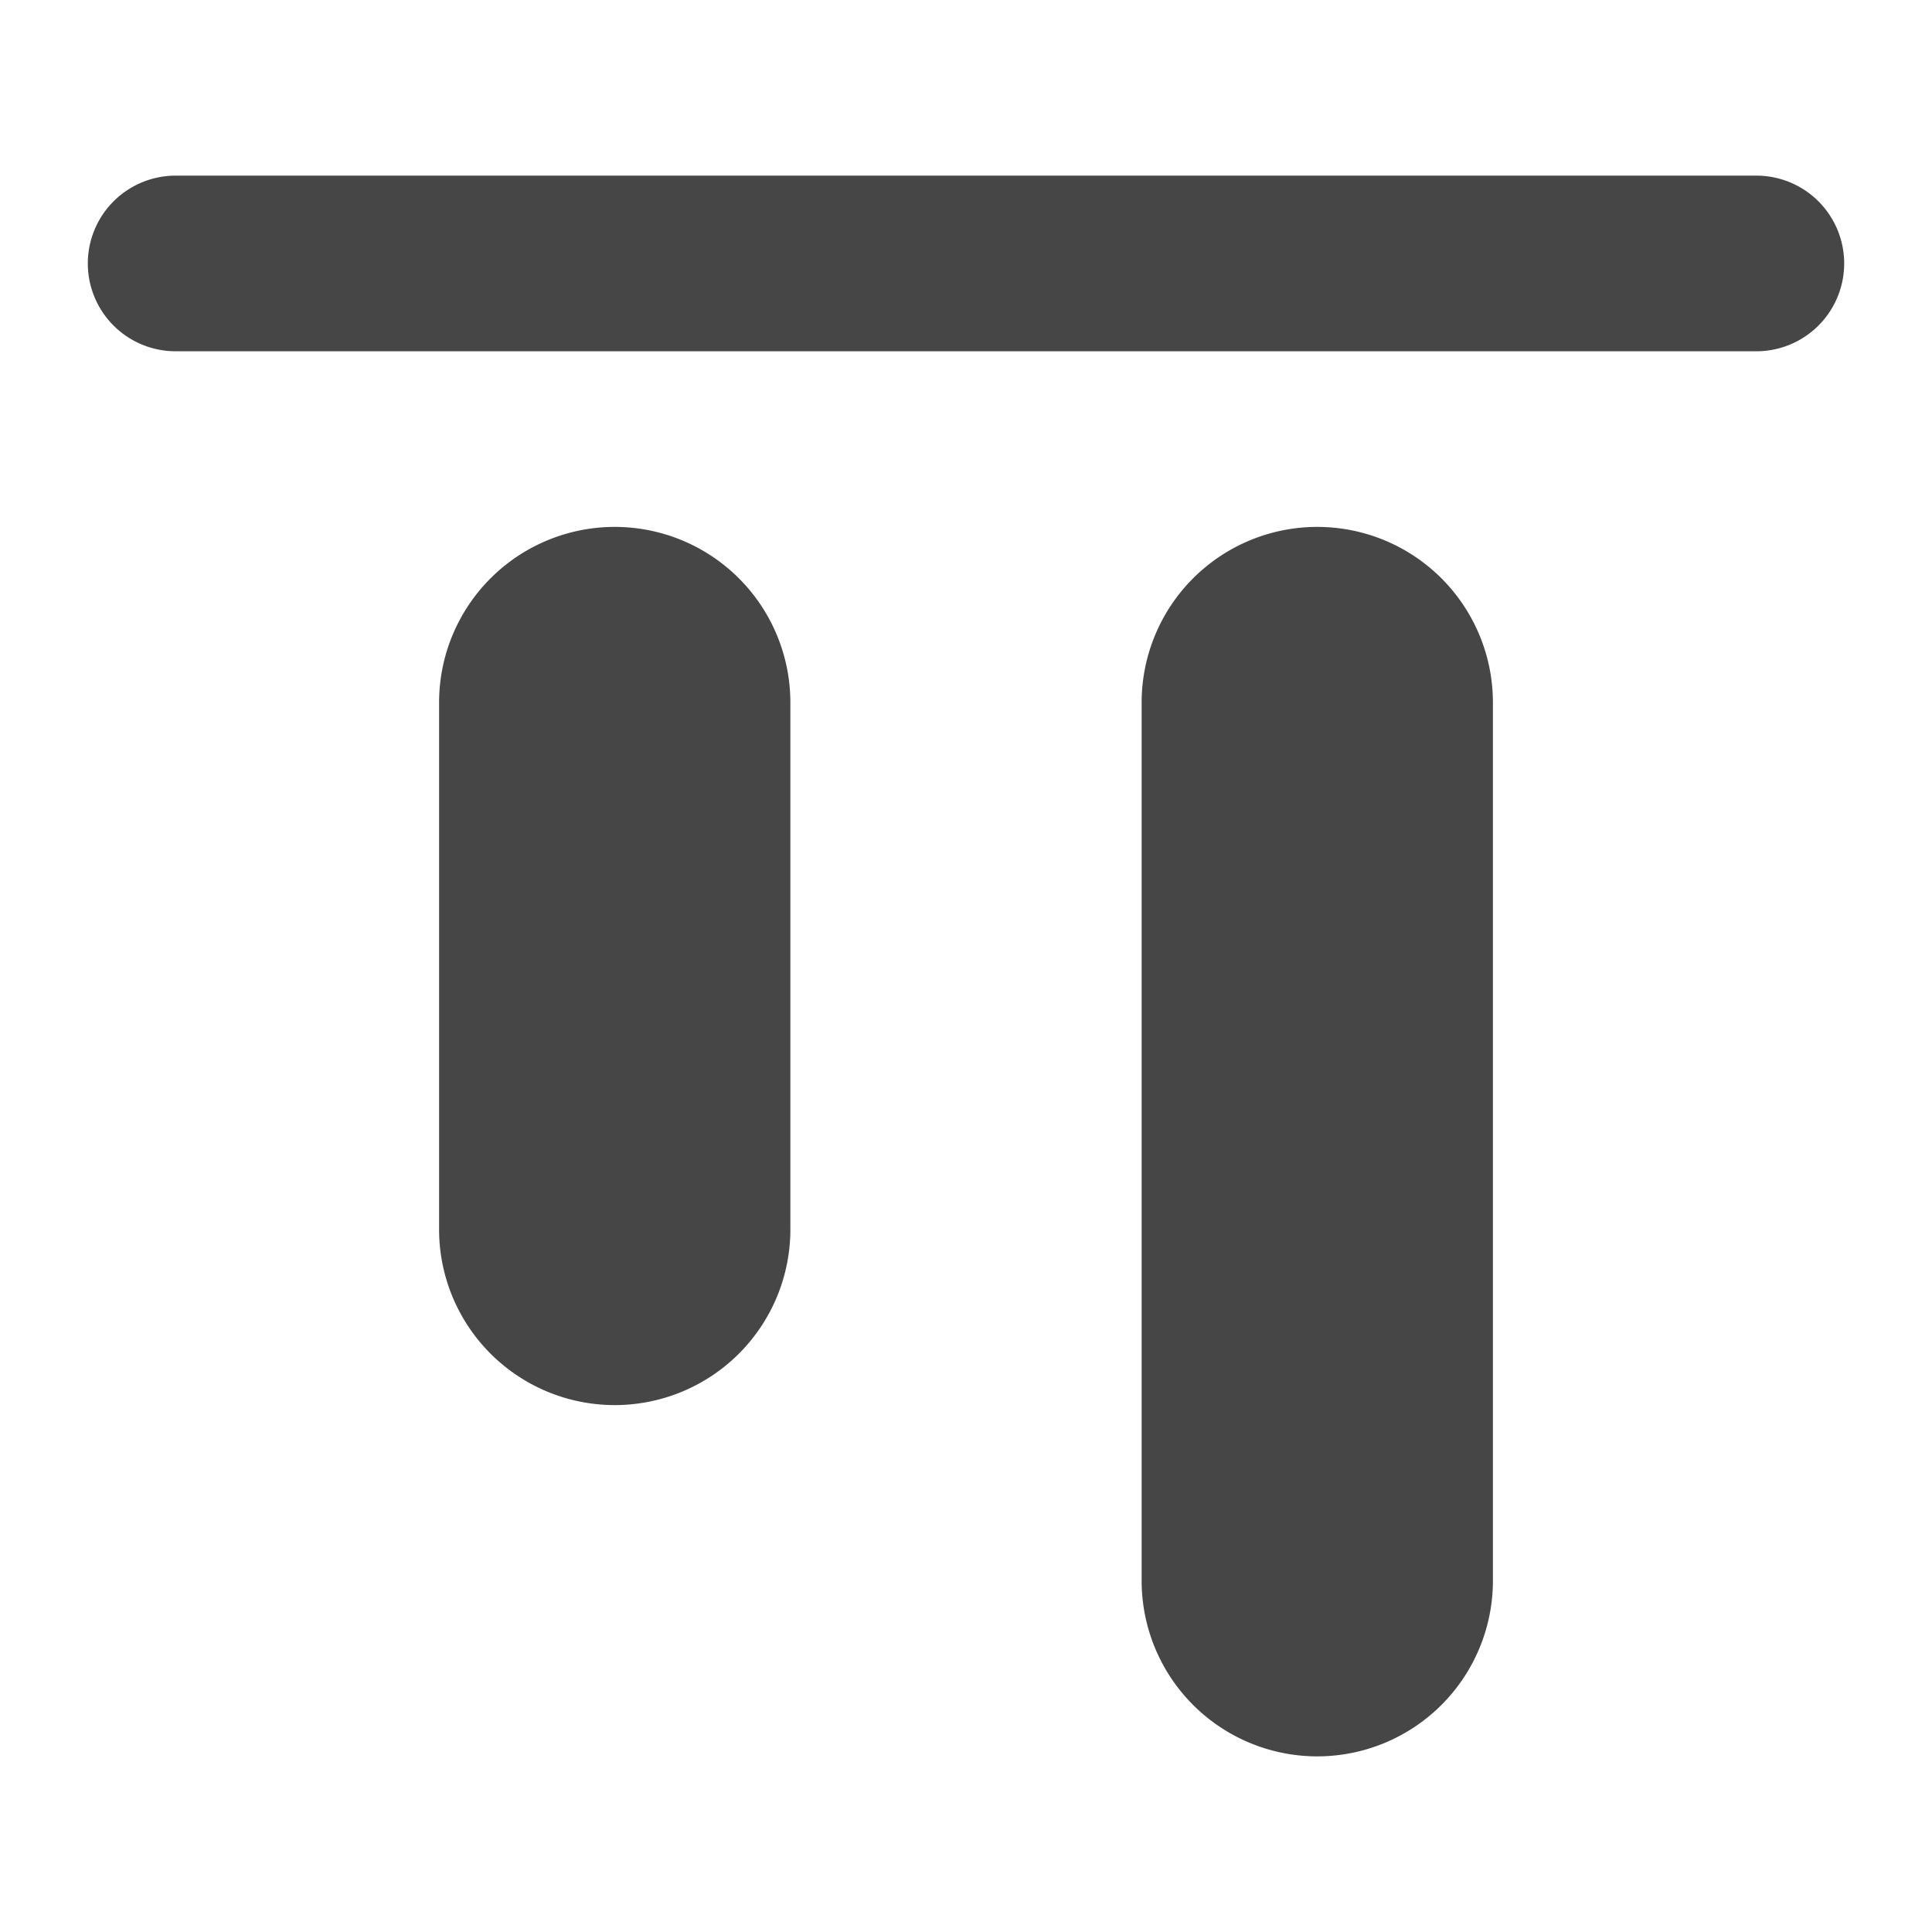 <svg xmlns="http://www.w3.org/2000/svg" viewBox="0 0 22 22" height="1em" width="1em">
  <path d="M20 2H2a1 1 0 1 0 0 2h18a1 1 0 1 0 0-2ZM7 6a2 2 0 0 0-2 2v6a2 2 0 0 0 4 0V8a2 2 0 0 0-2-2Zm8 0a2 2 0 0 0-2 2v10a2 2 0 0 0 4 0V8a2 2 0 0 0-2-2Z" fill="#464646"/>
</svg>
